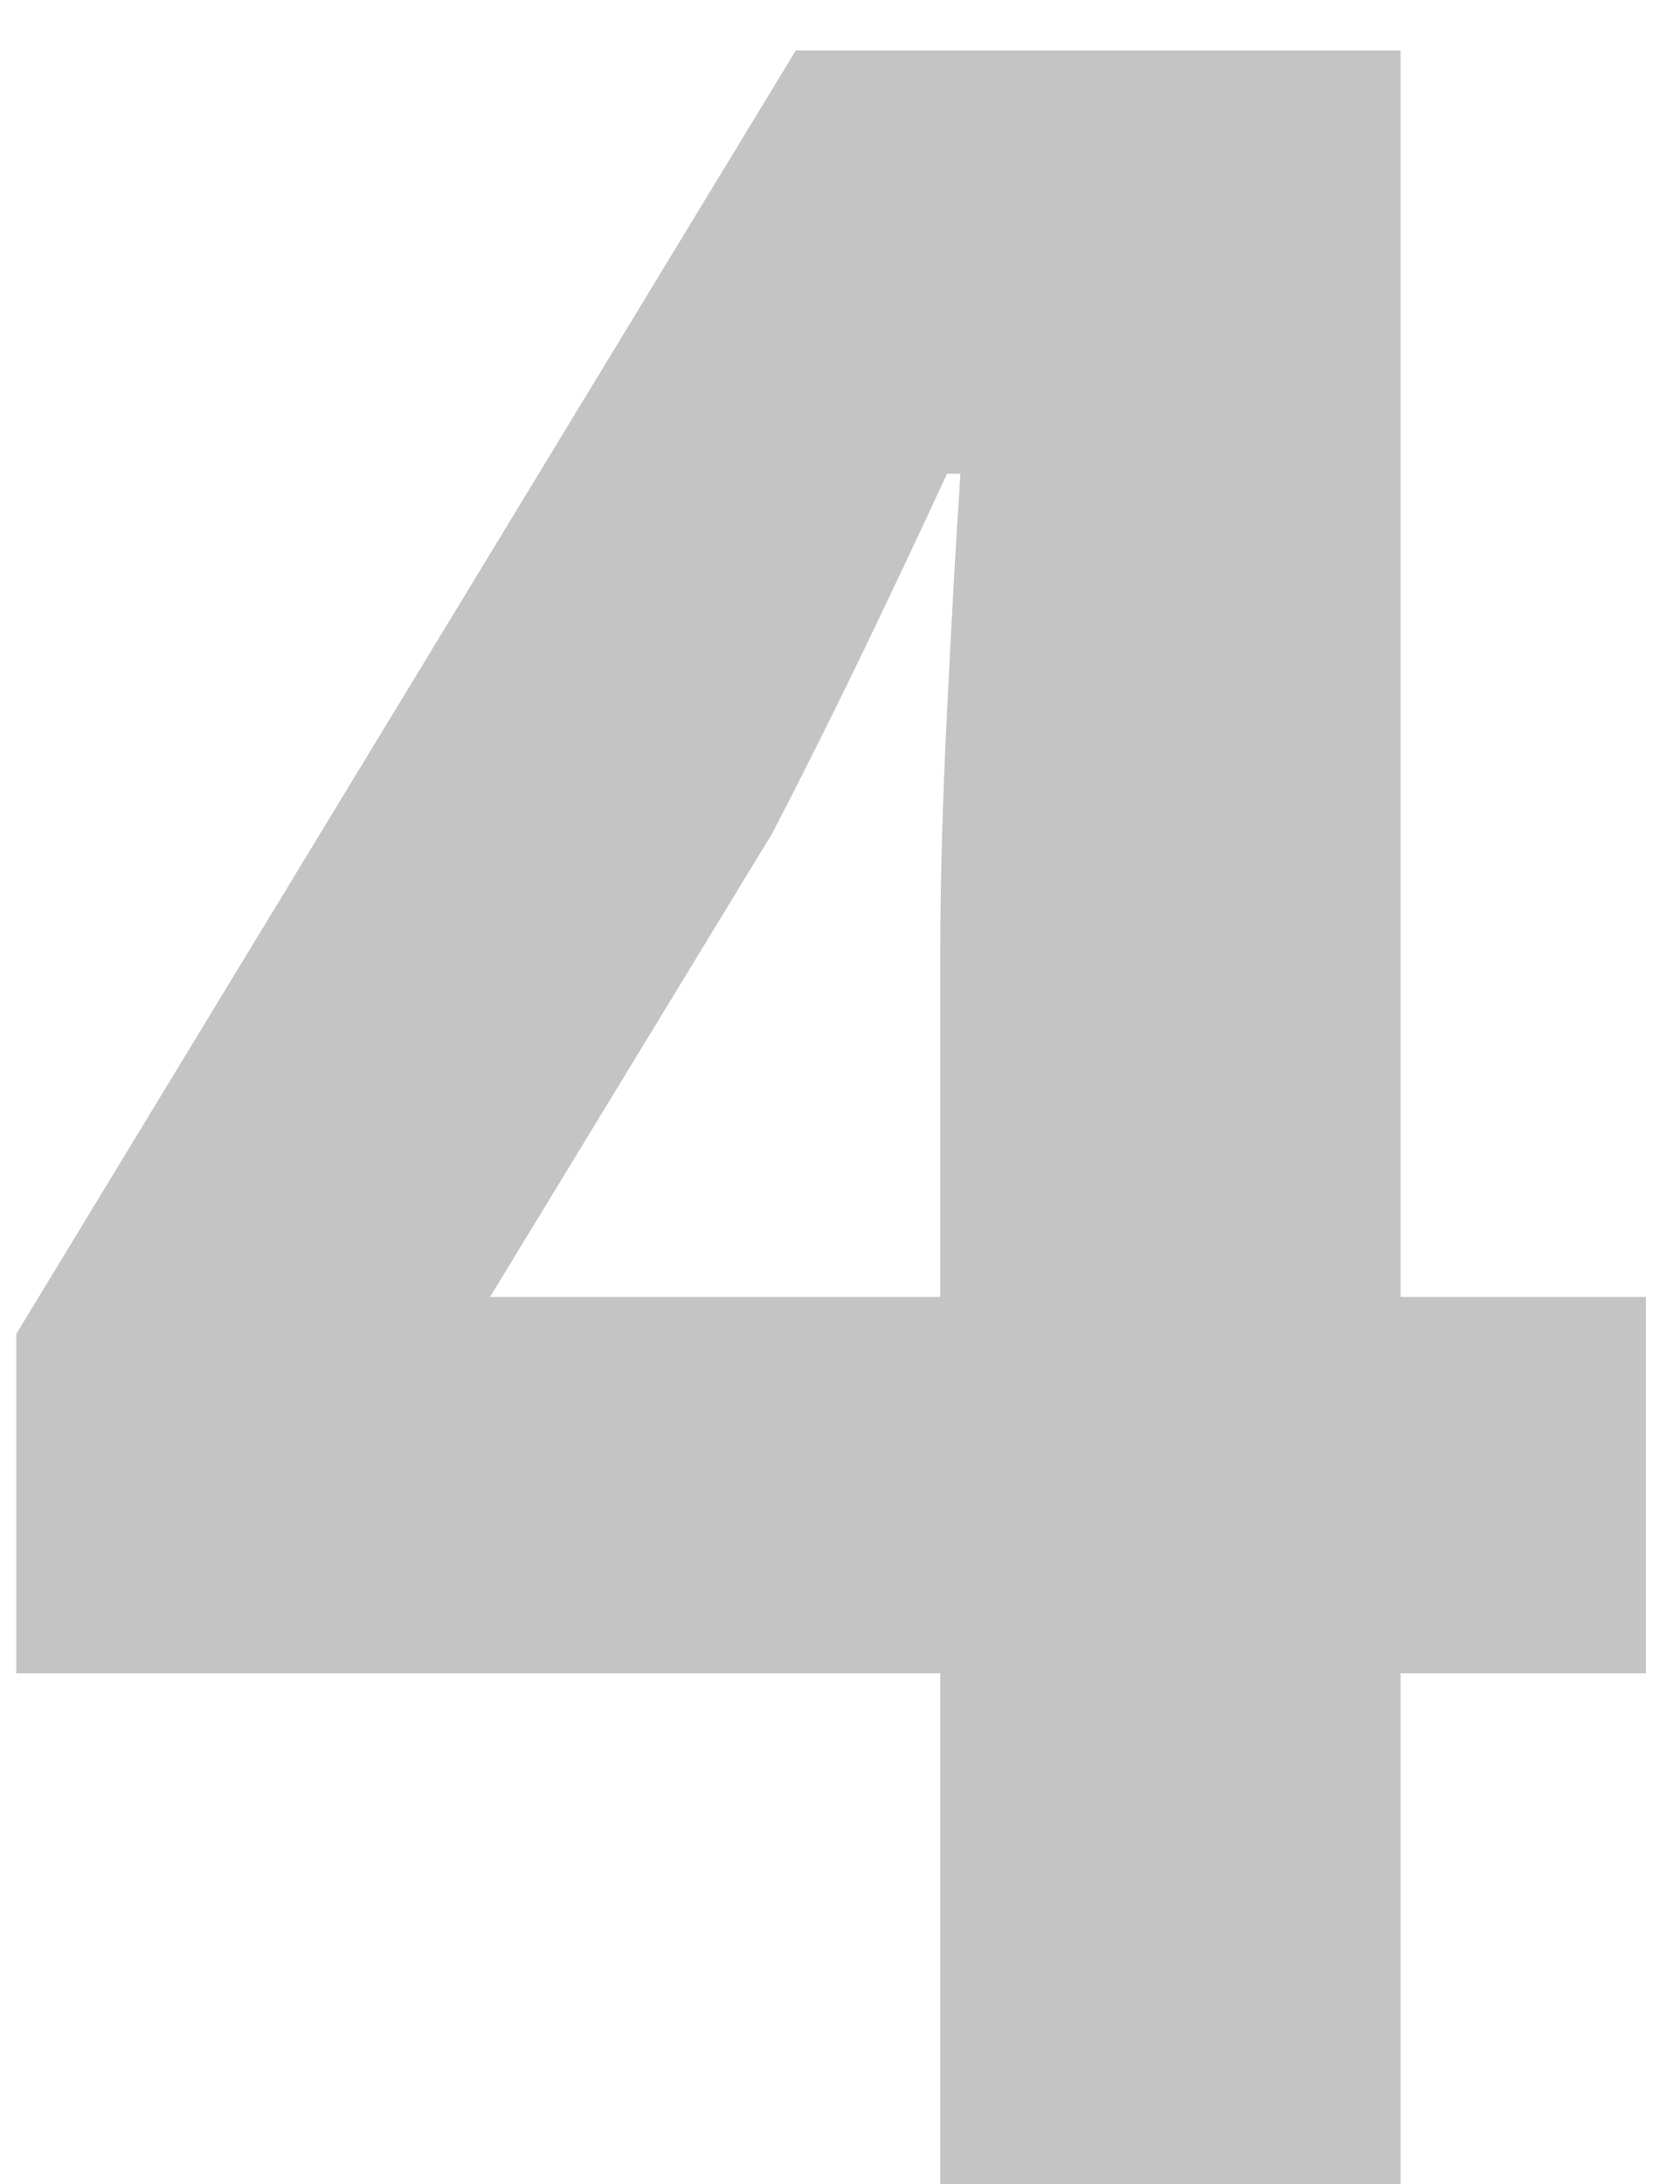 <svg width="20" height="26" viewBox="0 0 20 26" fill="none" xmlns="http://www.w3.org/2000/svg">
<path d="M11.194 15.44V11.32C11.194 10.493 11.22 9.547 11.274 8.48C11.327 7.387 11.38 6.44 11.434 5.64H11.274C10.954 6.333 10.62 7.04 10.274 7.76C9.927 8.48 9.567 9.2 9.194 9.92L5.834 15.44H11.194ZM19.594 19.92H16.674V26H11.194V19.92H0.194V15.88L9.474 0.6H16.674V15.44H19.594V19.92Z" fill="#C4C4C4"/>
</svg>
